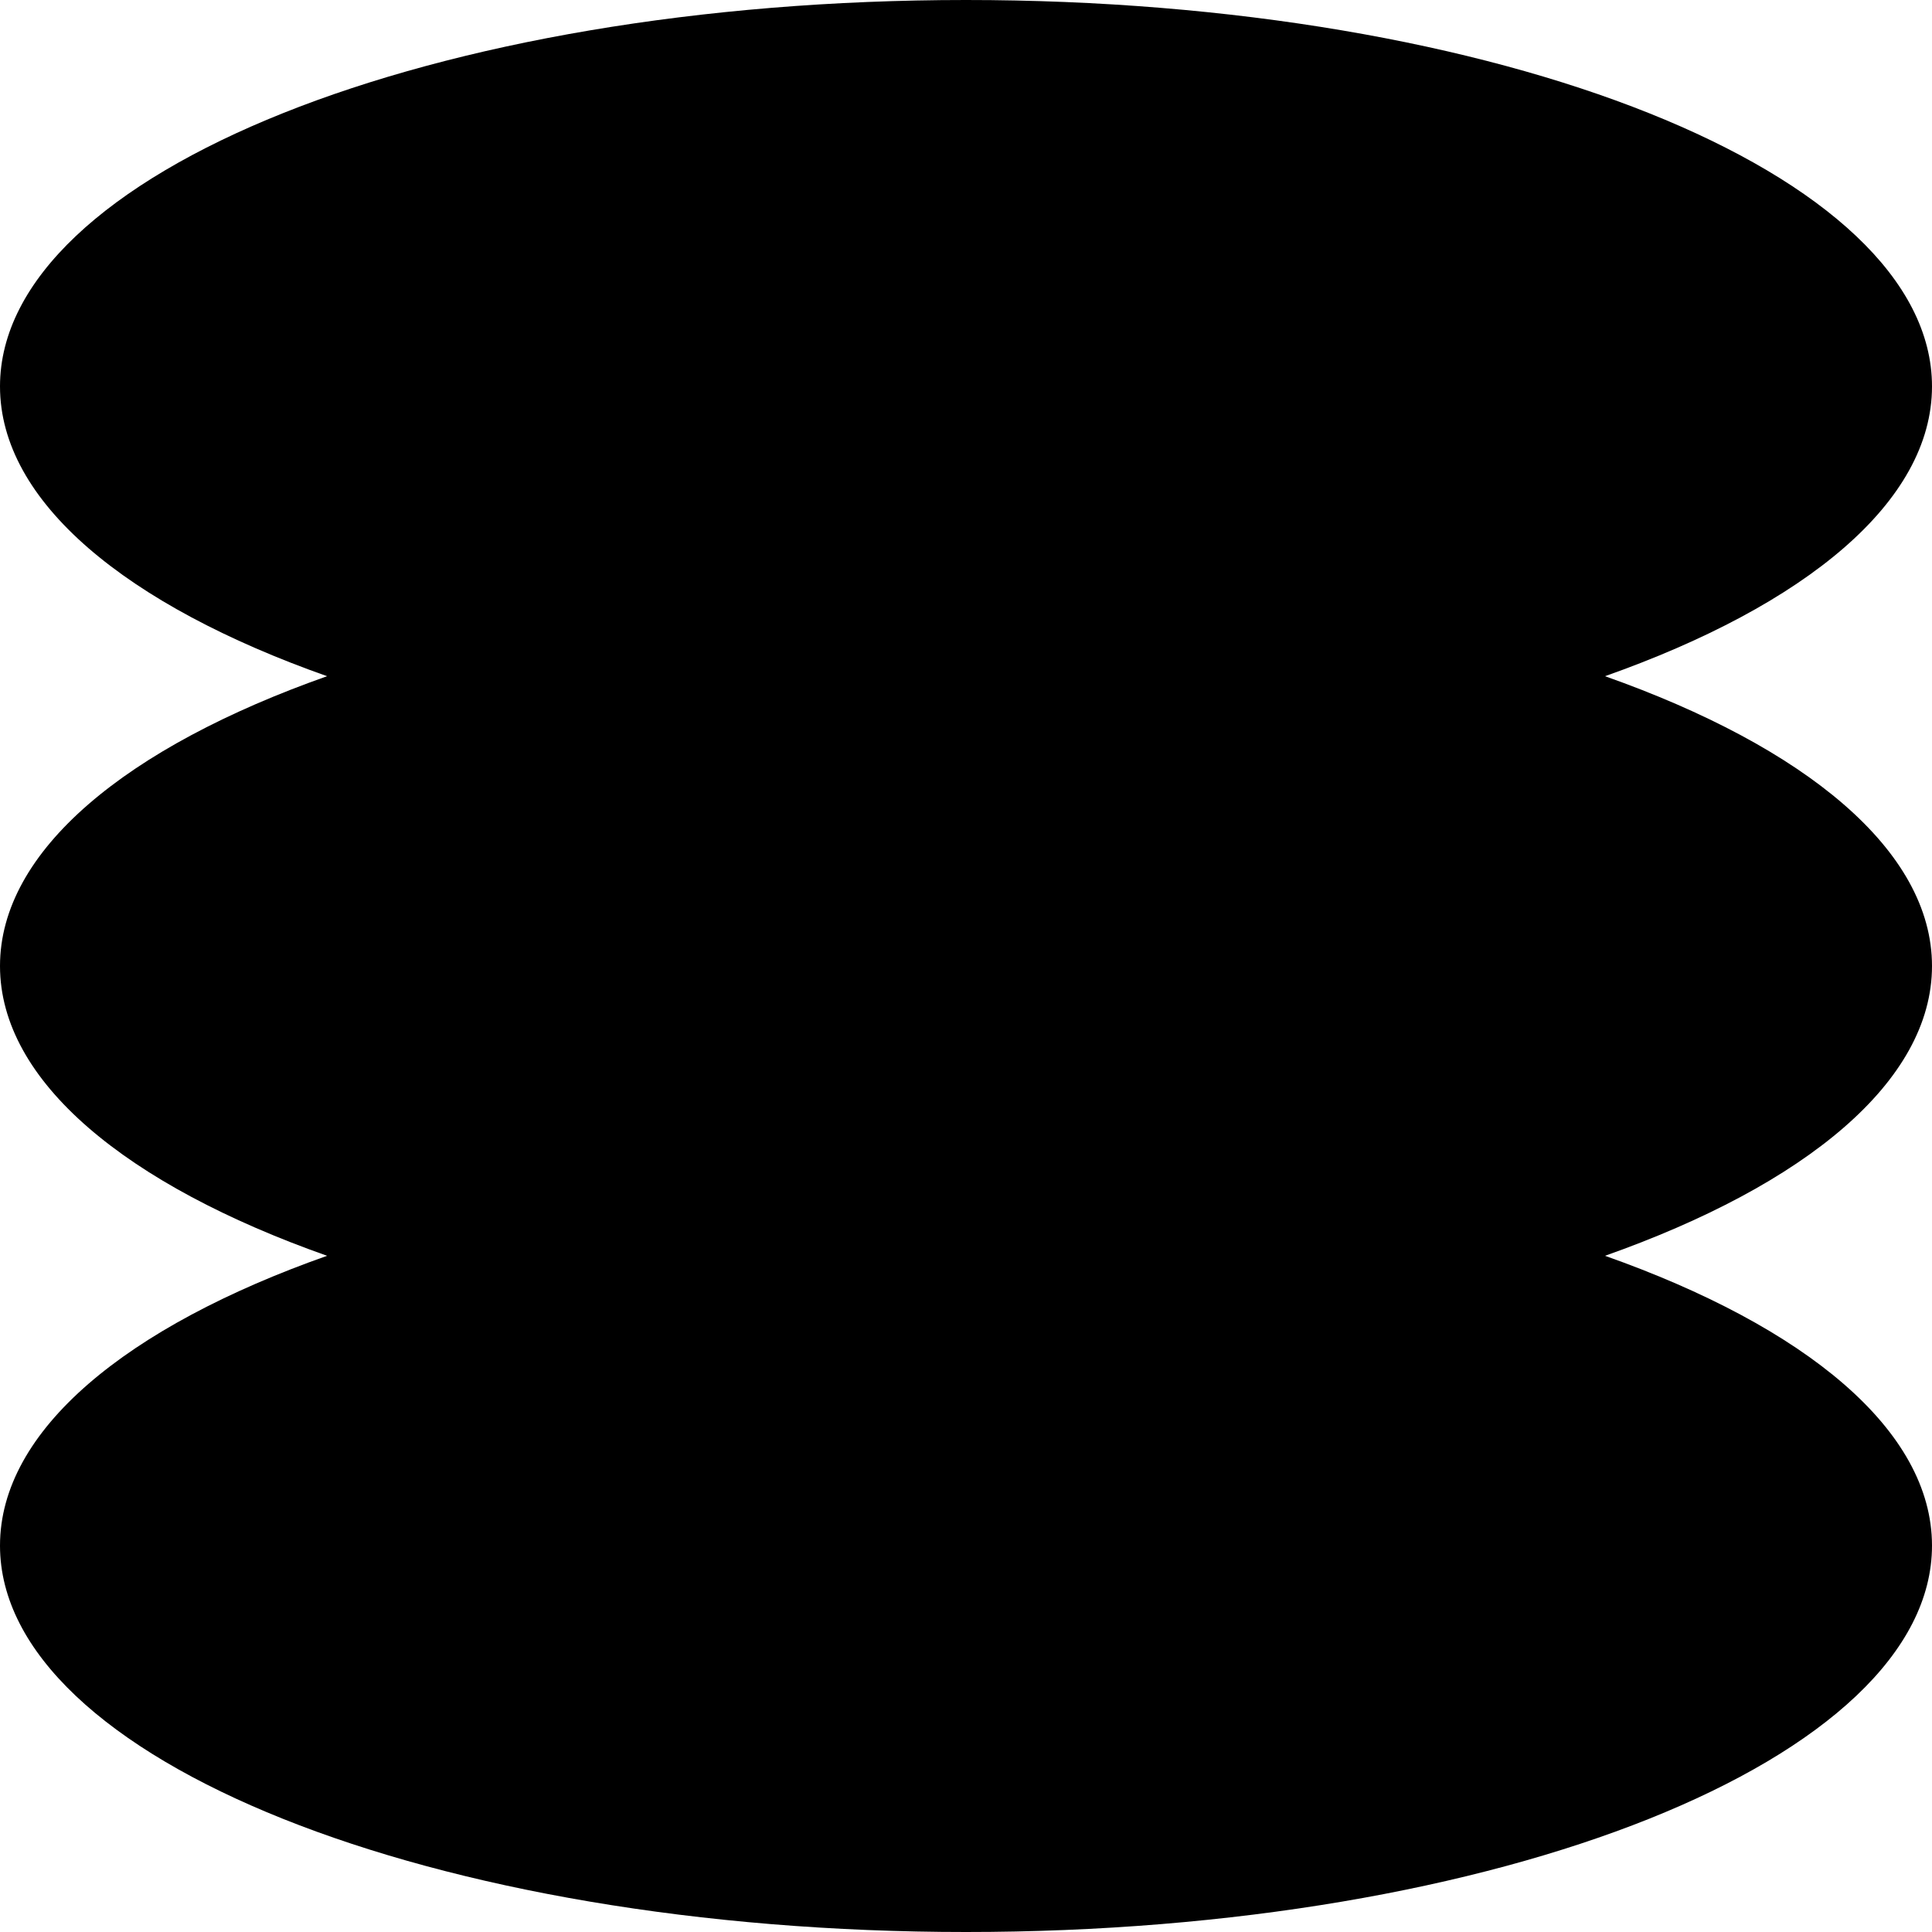 <svg width="24" height="24" viewBox="0 0 24 24" fill="none" xmlns="http://www.w3.org/2000/svg"><g clip-path="url(#clip0_2068_586)"><path d="M6.99382e-07 4.8C-1.1114e-06 2.149 5.373 9.30272e-07 12 1.2779e-06C18.627 1.62554e-06 24 2.149 24 4.8C24 6.234 22.429 7.52 19.938 8.4C22.429 9.28 24 10.566 24 12C24 13.434 22.429 14.72 19.938 15.6C22.429 16.48 24 17.766 24 19.2C24 21.851 18.627 24 12 24C5.373 24 7.82809e-08 21.851 1.74845e-07 19.2C-1.68028e-06 17.766 1.571 16.48 4.063 15.6C1.571 14.72 3.84892e-07 13.434 4.37114e-07 12C-1.41801e-06 10.566 1.571 9.28 4.063 8.4C1.571 7.52 6.4716e-07 6.234 6.99382e-07 4.8Z" fill="currentColor"/></g><defs><clipPath id="clip0_2068_586"><path fill="#fff" d="M0 0H24V24H0z"/></clipPath></defs></svg>
